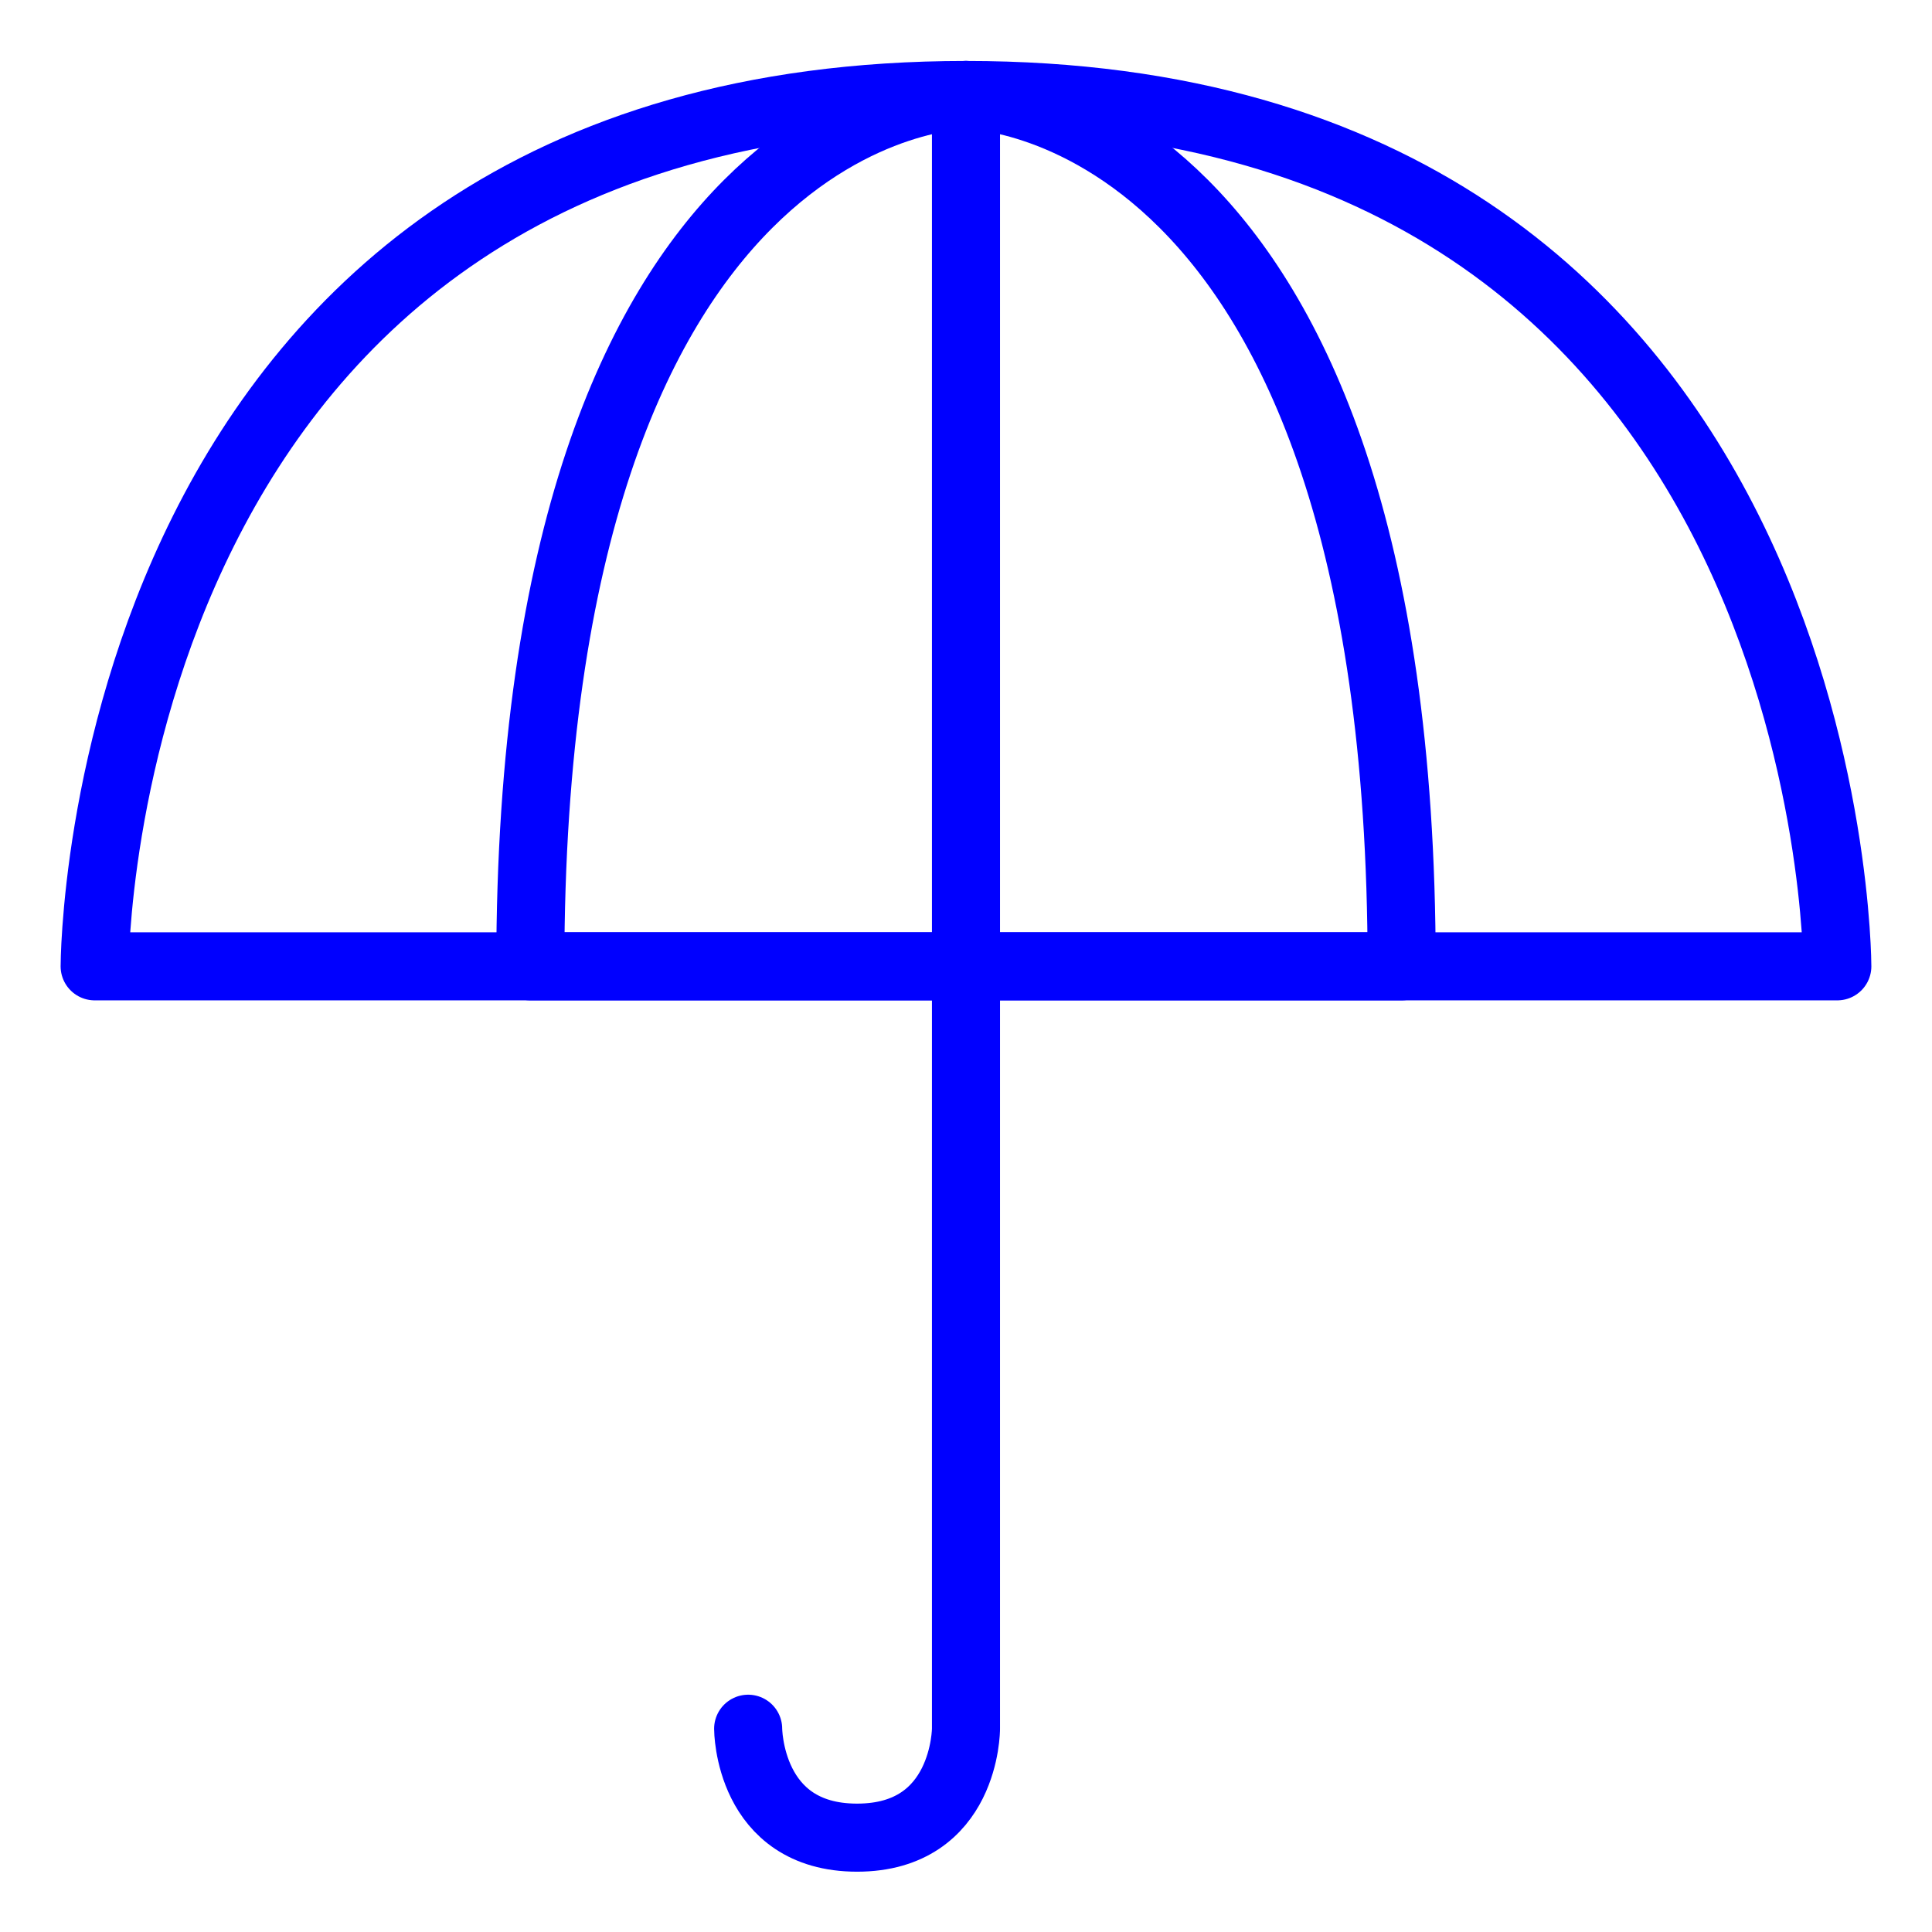 <?xml version="1.0" encoding="UTF-8" standalone="no"?>
<!-- Created with Inkscape (http://www.inkscape.org/) -->

<svg
   xmlns:dc="http://purl.org/dc/elements/1.1/"
   xmlns:cc="http://creativecommons.org/ns#"
   xmlns:rdf="http://www.w3.org/1999/02/22-rdf-syntax-ns#"
   xmlns:svg="http://www.w3.org/2000/svg"
   xmlns="http://www.w3.org/2000/svg"
   xmlns:sodipodi="http://sodipodi.sourceforge.net/DTD/sodipodi-0.dtd"
   xmlns:inkscape="http://www.inkscape.org/namespaces/inkscape"
   width="2048"
   height="2048"
   viewBox="0 0 2048 2048"
   version="1.1"
   id="svg8"
   inkscape:version="0.92.4 (5da689c313, 2019-01-14)"
   sodipodi:docname="Umbrella-Icon.svg"
   inkscape:export-filename="C:\Users\ASUS\Documents\starring codes\Godot Projects\HexagonEngine\Sprites\Umbrella-Icon-Image.png"
   inkscape:export-xdpi="96"
   inkscape:export-ydpi="96">
  <defs
     id="defs2" />
  <sodipodi:namedview
     id="base"
     pagecolor="#ffffff"
     bordercolor="#666666"
     borderopacity="1.0"
     inkscape:pageopacity="0.0"
     inkscape:pageshadow="2"
     inkscape:zoom="0.35"
     inkscape:cx="780.11898"
     inkscape:cy="960.50653"
     inkscape:document-units="px"
     inkscape:current-layer="layer1"
     showgrid="true"
     units="px"
     inkscape:window-width="1920"
     inkscape:window-height="1051"
     inkscape:window-x="-9"
     inkscape:window-y="-9"
     inkscape:window-maximized="1"
     inkscape:snap-bbox="true"
     inkscape:bbox-paths="true"
     inkscape:bbox-nodes="true"
     inkscape:snap-bbox-edge-midpoints="true"
     inkscape:snap-bbox-midpoints="true">
    <inkscape:grid
       type="xygrid"
       id="grid4747"
       empspacing="4" />
    <inkscape:grid
       type="xygrid"
       id="grid4749"
       color="#ff0000"
       opacity="0.125"
       empcolor="#ff0000"
       empopacity="0.251"
       empspacing="64" />
  </sodipodi:namedview>
  <g
     inkscape:label="Layer 1"
     inkscape:groupmode="layer"
     id="layer1"
     transform="translate(0,244.867)">
    <rect
       style="opacity:1;fill:#0000e1;fill-opacity:1;fill-rule:nonzero;stroke:none;stroke-width:0.5;stroke-linecap:round;stroke-linejoin:round;stroke-miterlimit:4;stroke-dasharray:none;stroke-dashoffset:25;stroke-opacity:1"
       id="rect4763"
       width="64"
       height="8"
       x="0"
       y="-308.867" />
    <rect
       y="-308.867"
       x="64"
       height="8"
       width="64"
       id="rect4765"
       style="opacity:1;fill:#d40000;fill-opacity:1;fill-rule:nonzero;stroke:none;stroke-width:0.5;stroke-linecap:round;stroke-linejoin:round;stroke-miterlimit:4;stroke-dasharray:none;stroke-dashoffset:25;stroke-opacity:1" />
    <rect
       style="opacity:1;fill:#d40000;fill-opacity:1;fill-rule:nonzero;stroke:none;stroke-width:0.5;stroke-linecap:round;stroke-linejoin:round;stroke-miterlimit:4;stroke-dasharray:none;stroke-dashoffset:25;stroke-opacity:1"
       id="rect4767"
       width="32"
       height="8"
       x="32"
       y="-296.867" />
    <rect
       y="-296.867"
       x="64"
       height="8"
       width="32"
       id="rect4769"
       style="opacity:1;fill:#0000ff;fill-opacity:1;fill-rule:nonzero;stroke:none;stroke-width:0.5;stroke-linecap:round;stroke-linejoin:round;stroke-miterlimit:4;stroke-dasharray:none;stroke-dashoffset:25;stroke-opacity:1" />
    <g
       id="g4783">
      <path
         inkscape:connector-curvature="0"
         id="path4751"
         d="m 0,-372.867 c 0,0 0,-64 64,-64 64,0 64,64 64,64 z"
         style="fill:none;stroke:#0000ff;stroke-width:5;stroke-linecap:round;stroke-linejoin:round;stroke-opacity:1;stroke-miterlimit:4;stroke-dasharray:none" />
      <path
         inkscape:connector-curvature="0"
         id="path4753"
         d="m 64,-372.867 v 56 c 0,0 0,8 -8,8 -8,0 -8,-8 -8,-8"
         style="fill:none;stroke:#0000ff;stroke-width:5;stroke-linecap:round;stroke-linejoin:round;stroke-opacity:1;stroke-miterlimit:4;stroke-dasharray:none" />
      <path
         inkscape:connector-curvature="0"
         id="path4755"
         d="m 64,-372.867 v -64"
         style="fill:none;stroke:#0000ff;stroke-width:5;stroke-linecap:round;stroke-linejoin:round;stroke-opacity:1;stroke-miterlimit:4;stroke-dasharray:none" />
      <path
         inkscape:connector-curvature="0"
         id="path4771"
         d="m 32,-372.867 c 0,-64 32,-64 32,-64 0,0 32,0 32,64 z"
         style="fill:none;stroke:#0000ff;stroke-width:5;stroke-linecap:round;stroke-linejoin:round;stroke-opacity:1;stroke-miterlimit:4;stroke-dasharray:none" />
    </g>
    <g
       id="g4793"
       transform="matrix(14.432,0,0,14.432,100.337,6160.687)">
      <path
         style="fill:none;stroke:#0000ff;stroke-width:5;stroke-linecap:round;stroke-linejoin:round;stroke-miterlimit:4;stroke-dasharray:none;stroke-opacity:1"
         d="m 0,-372.867 c 0,0 0,-64 64,-64 64,0 64,64 64,64 z"
         id="path4785"
         inkscape:connector-curvature="0" />
      <path
         style="fill:none;stroke:#0000ff;stroke-width:5;stroke-linecap:round;stroke-linejoin:round;stroke-miterlimit:4;stroke-dasharray:none;stroke-opacity:1"
         d="m 64,-372.867 v 56 c 0,0 0,8 -8,8 -8,0 -8,-8 -8,-8"
         id="path4787"
         inkscape:connector-curvature="0" />
      <path
         style="fill:none;stroke:#0000ff;stroke-width:5;stroke-linecap:round;stroke-linejoin:round;stroke-miterlimit:4;stroke-dasharray:none;stroke-opacity:1"
         d="m 64,-372.867 v -64"
         id="path4789"
         inkscape:connector-curvature="0" />
      <path
         style="fill:none;stroke:#0000ff;stroke-width:5;stroke-linecap:round;stroke-linejoin:round;stroke-miterlimit:4;stroke-dasharray:none;stroke-opacity:1"
         d="m 32,-372.867 c 0,-64 32,-64 32,-64 0,0 32,0 32,64 z"
         id="path4791"
         inkscape:connector-curvature="0" />
    </g>
  </g>
</svg>
